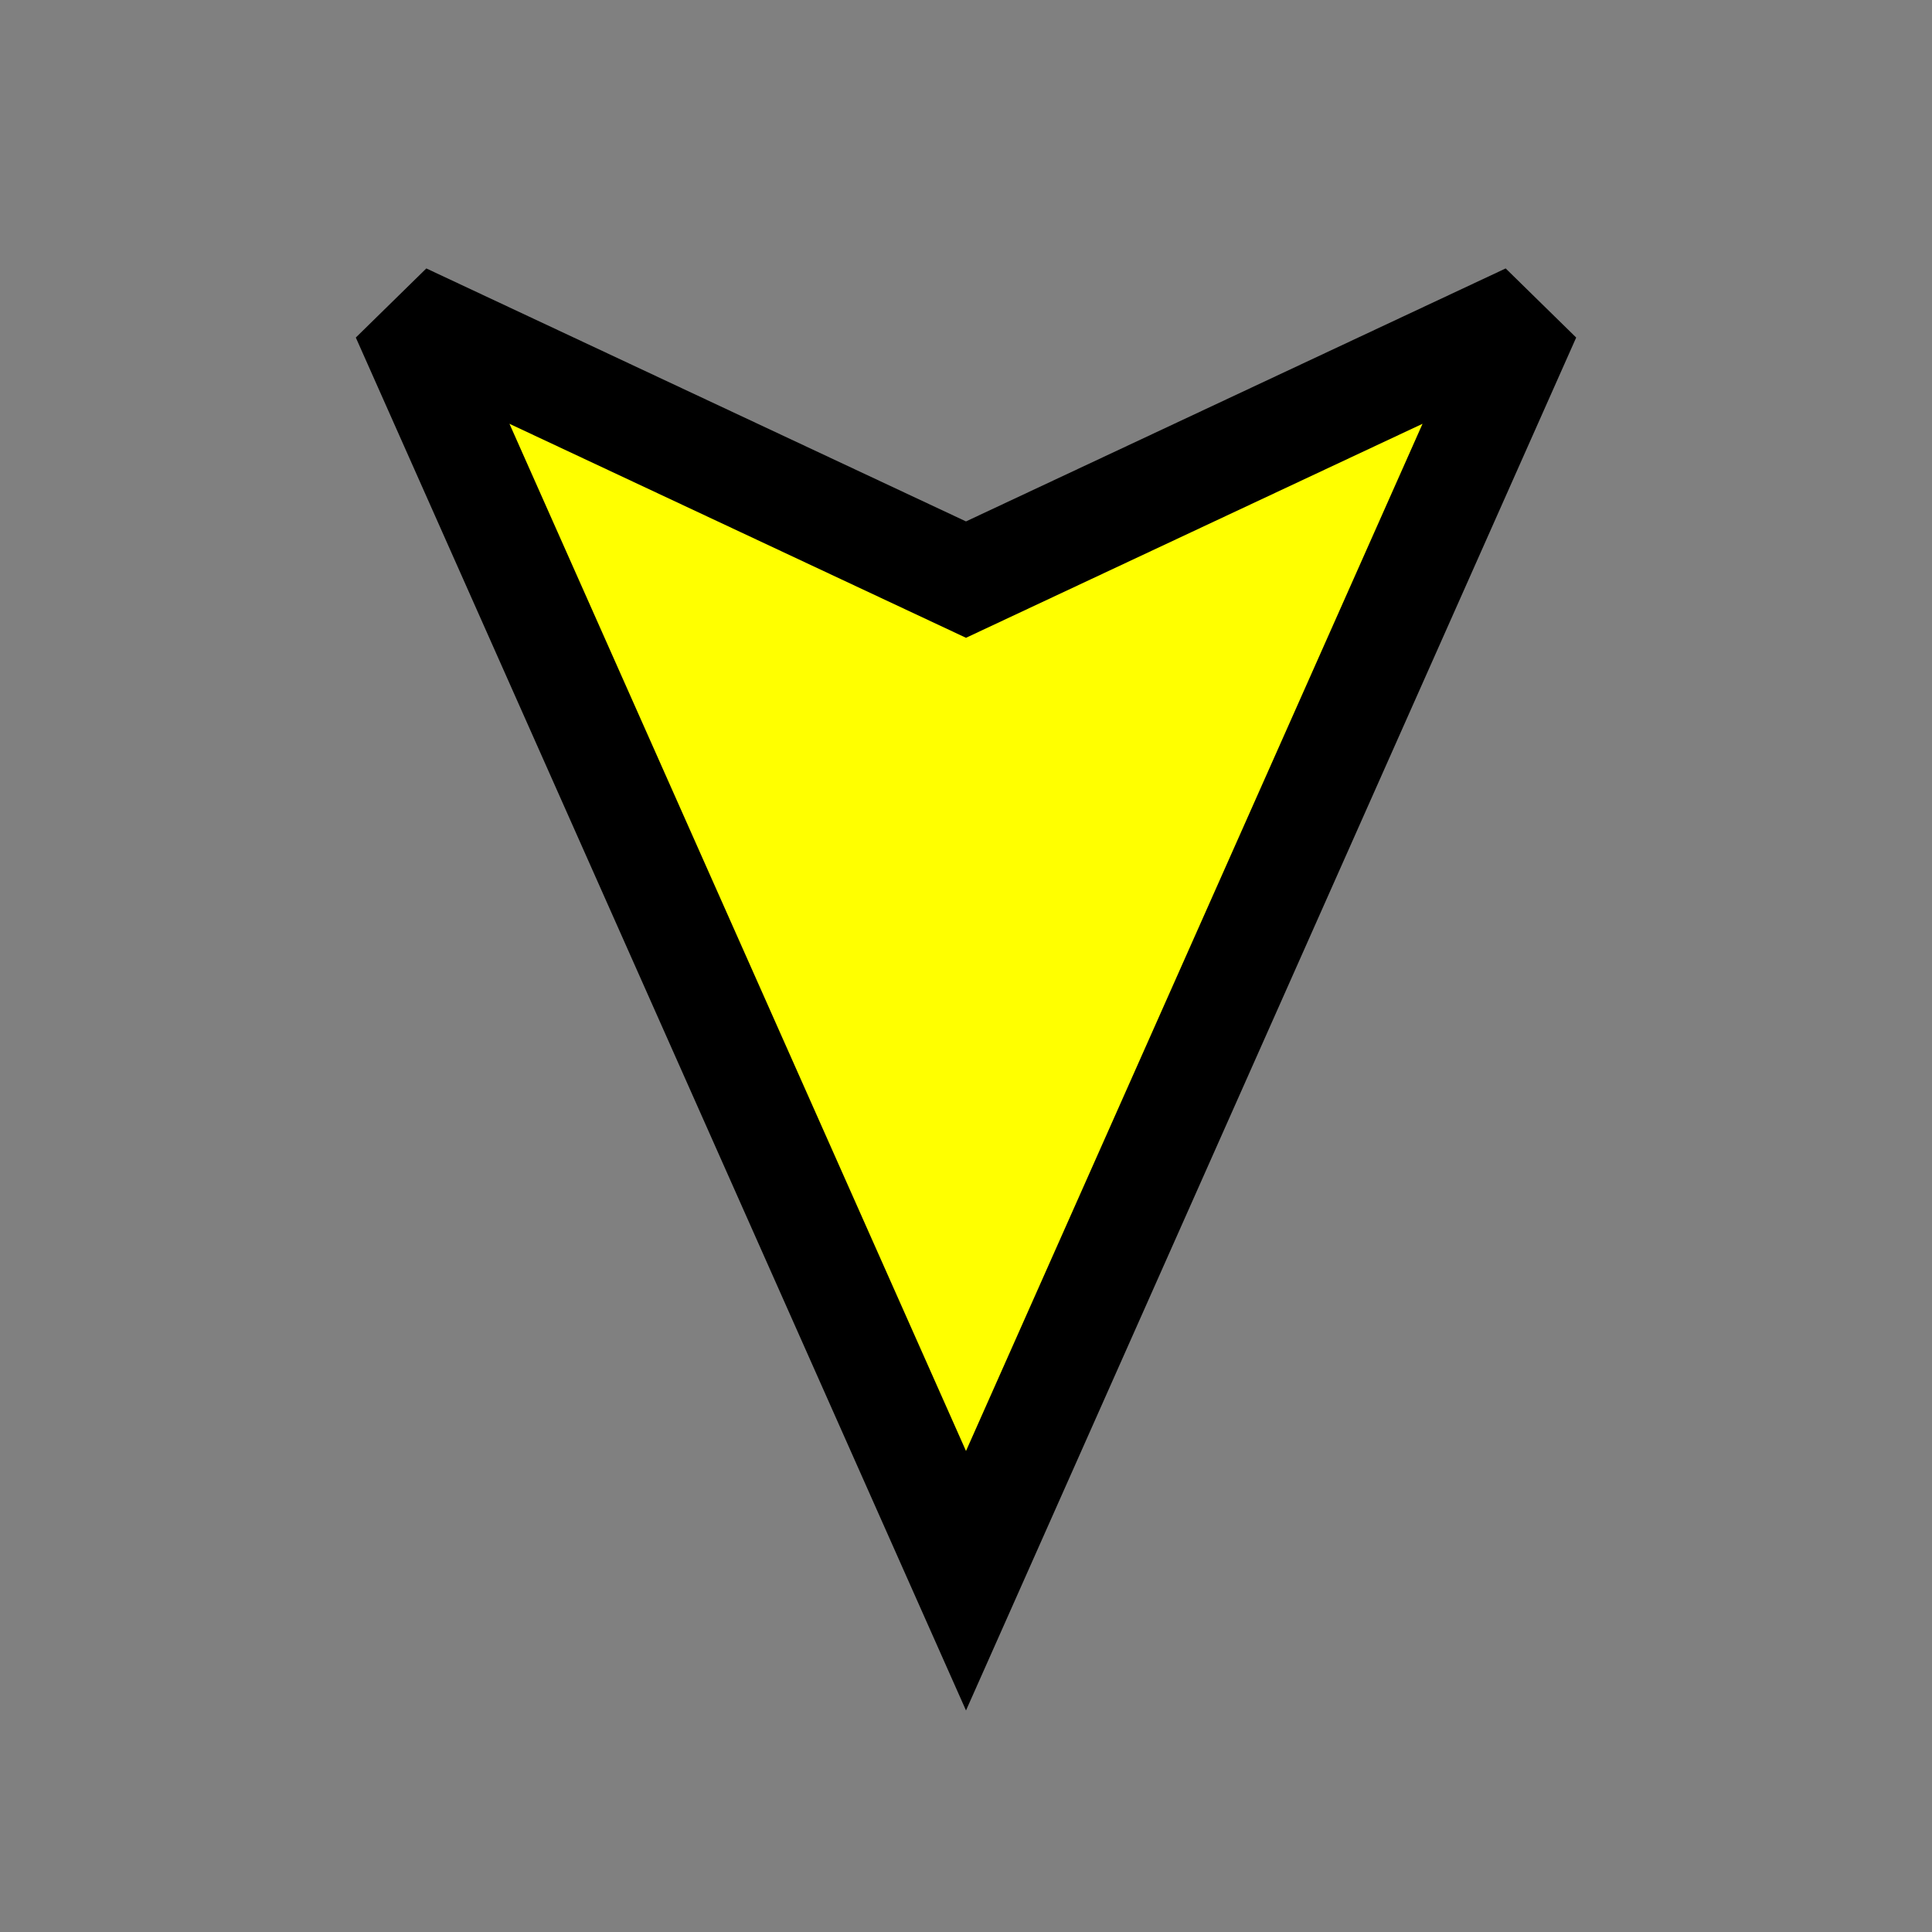 <?xml version="1.0" encoding="UTF-8" standalone="no"?>
<!DOCTYPE svg PUBLIC "-//W3C//DTD SVG 1.1//EN" "http://www.w3.org/Graphics/SVG/1.1/DTD/svg11.dtd">
<svg xmlns="http://www.w3.org/2000/svg" version="1.1" width="55" height="55" viewBox="-27.5 -27.5 55 55">
<rect x="-27.5" y="-27.5" width="55" height="55" fill="#808080" stroke="none"/>
<desc id="en">
    Codes 10-19 General Group: No precipitation at the station at the time of observation or, except 17, during the preceeding hour.
    Code: 18
    Description: Squall(s) within sight during past hour
</desc>
<g id="ww_18" fill="#FF0" stroke-width="3" stroke="#000000" stroke-miterlimit="2.5" >
    <path d="M 0,-11 l 16,-7.5 l -16,36 l -16,-36 l 16,7.5 z"/>
</g>
</svg>
